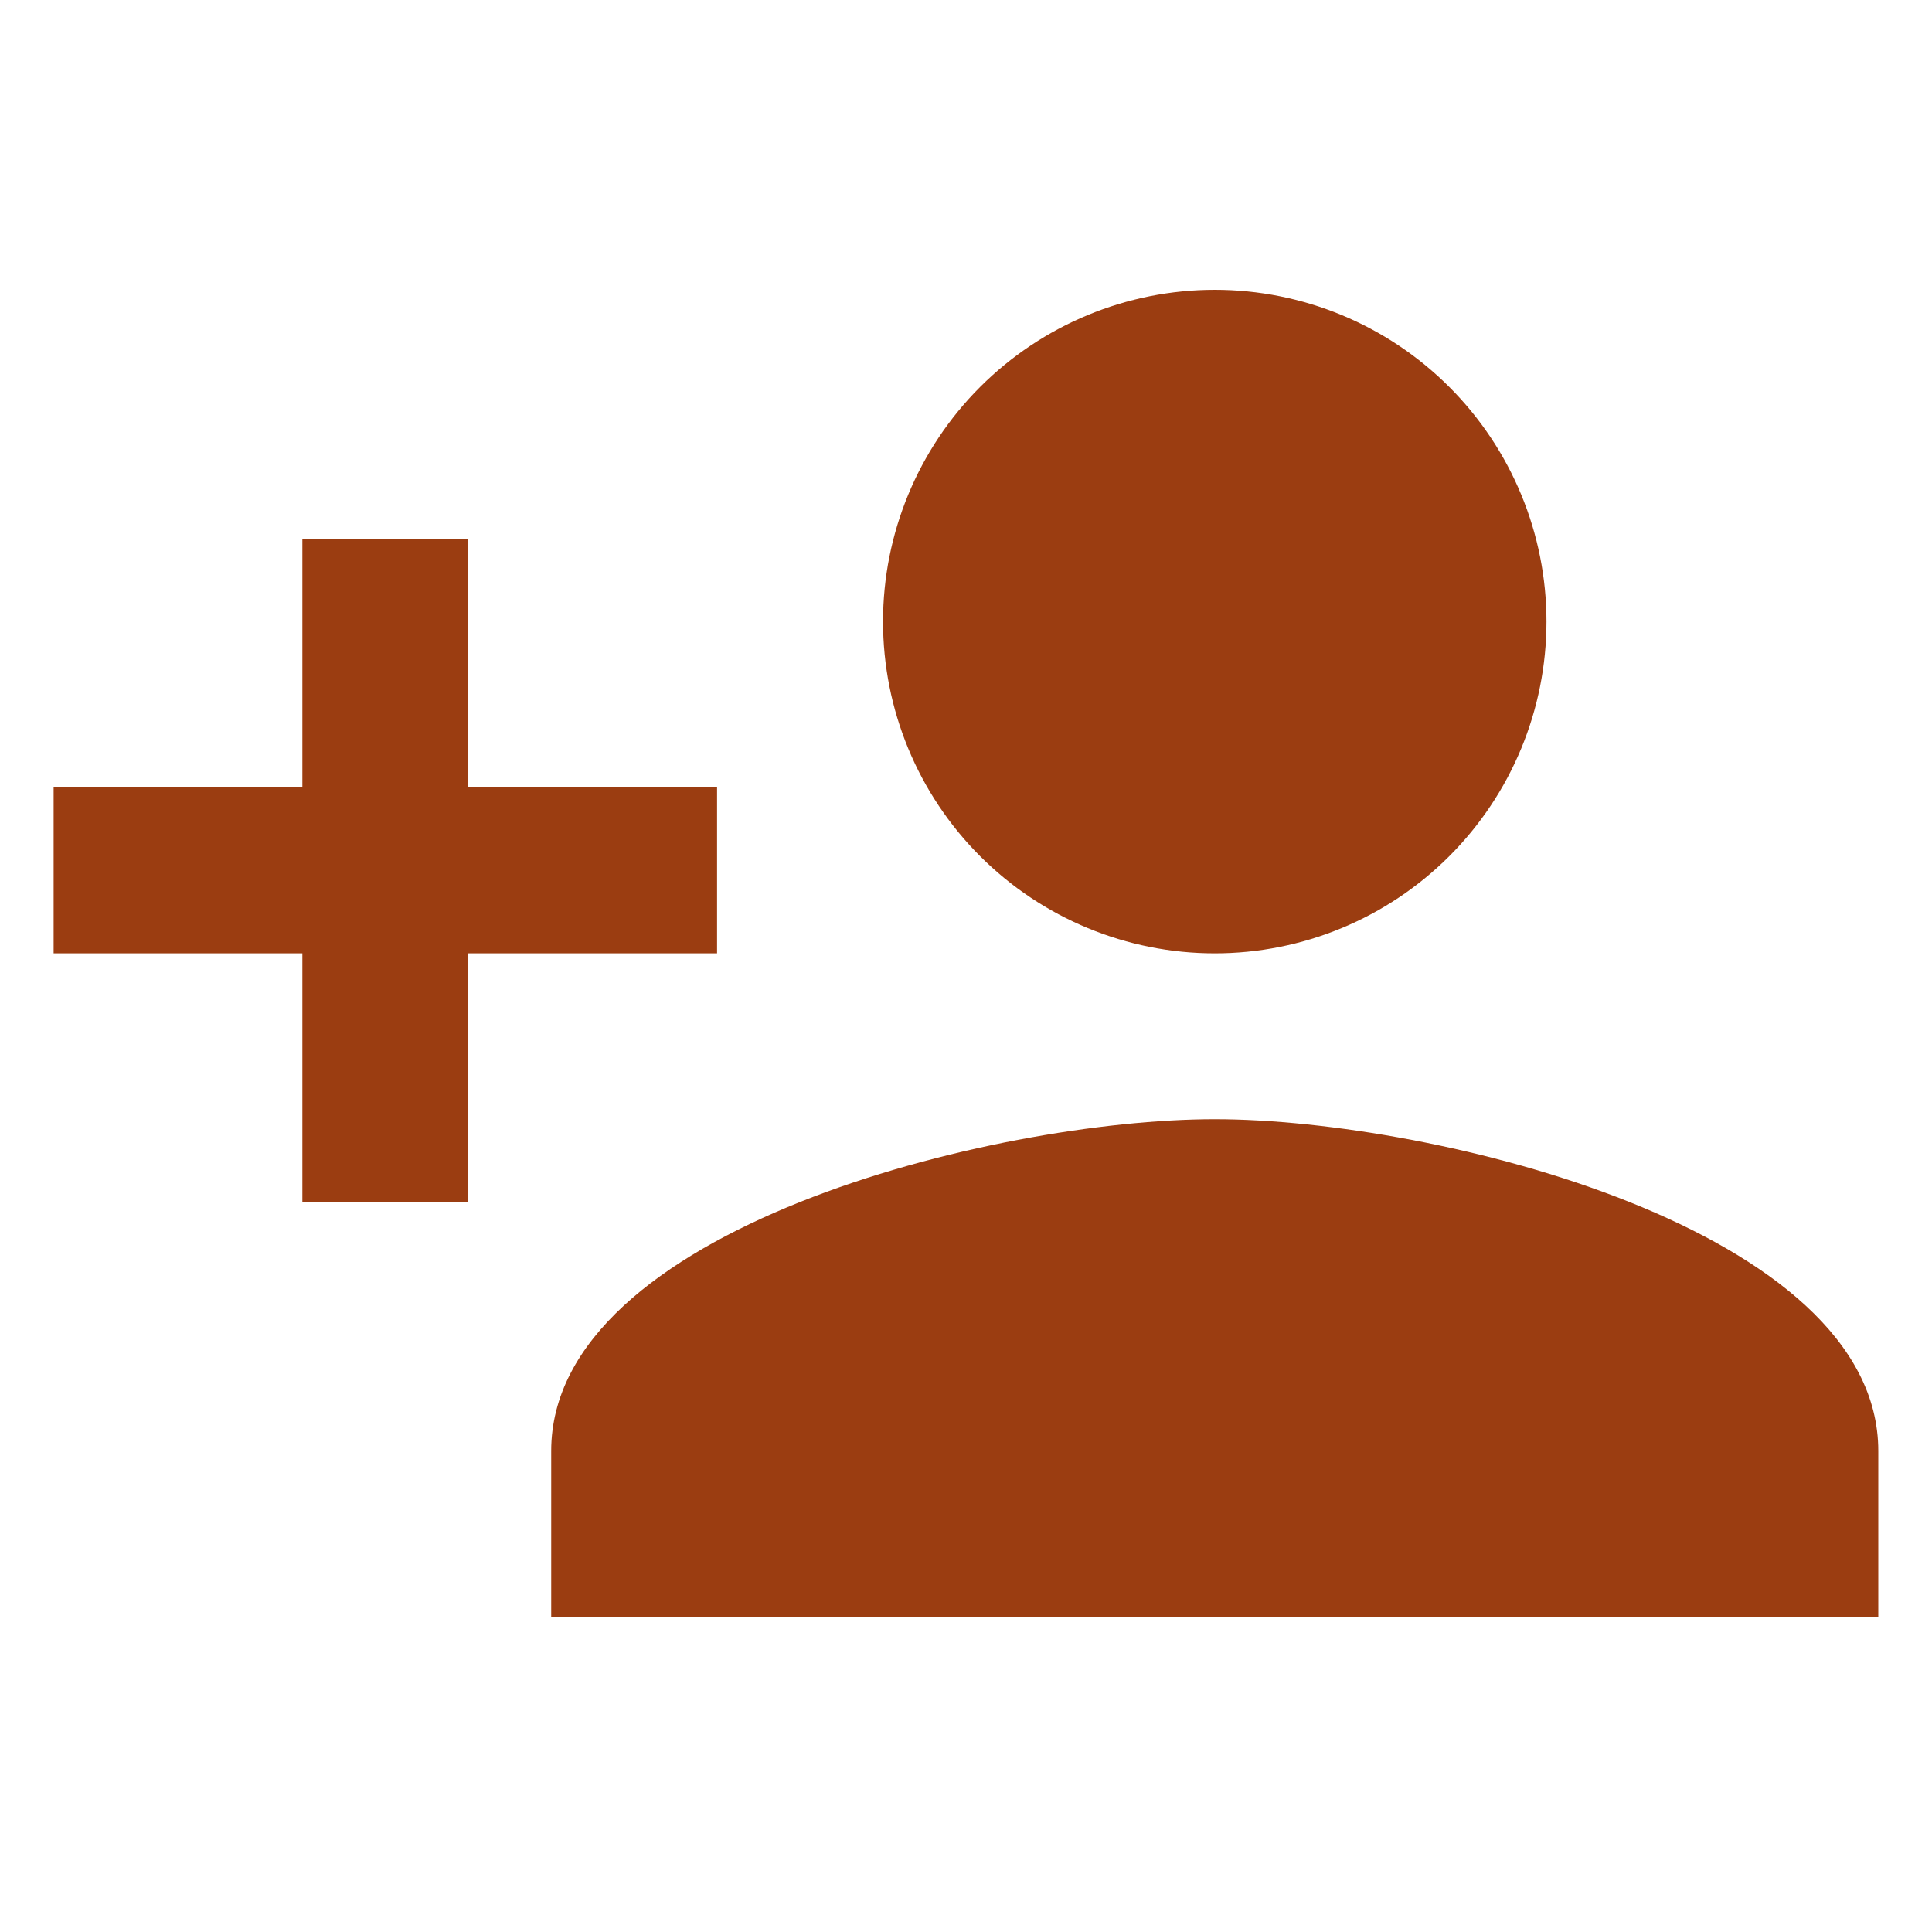<svg width="20" height="20" viewBox="0 0 20 20" fill="none" xmlns="http://www.w3.org/2000/svg">
<path d="M12.575 11.586C10.283 11.586 5.706 12.728 5.706 15.02V16.737H19.444V15.02C19.444 12.728 14.867 11.586 12.575 11.586ZM4.848 8.152V5.576H3.13V8.152H0.555V9.869H3.13V12.444H4.848V9.869H7.423V8.152M12.575 9.869C13.486 9.869 14.359 9.507 15.003 8.863C15.647 8.219 16.009 7.345 16.009 6.434C16.009 5.524 15.647 4.65 15.003 4.006C14.359 3.362 13.486 3 12.575 3C11.664 3 10.79 3.362 10.146 4.006C9.502 4.65 9.141 5.524 9.141 6.434C9.141 7.345 9.502 8.219 10.146 8.863C10.79 9.507 11.664 9.869 12.575 9.869Z" fill="#9B3D11"/>
</svg>
